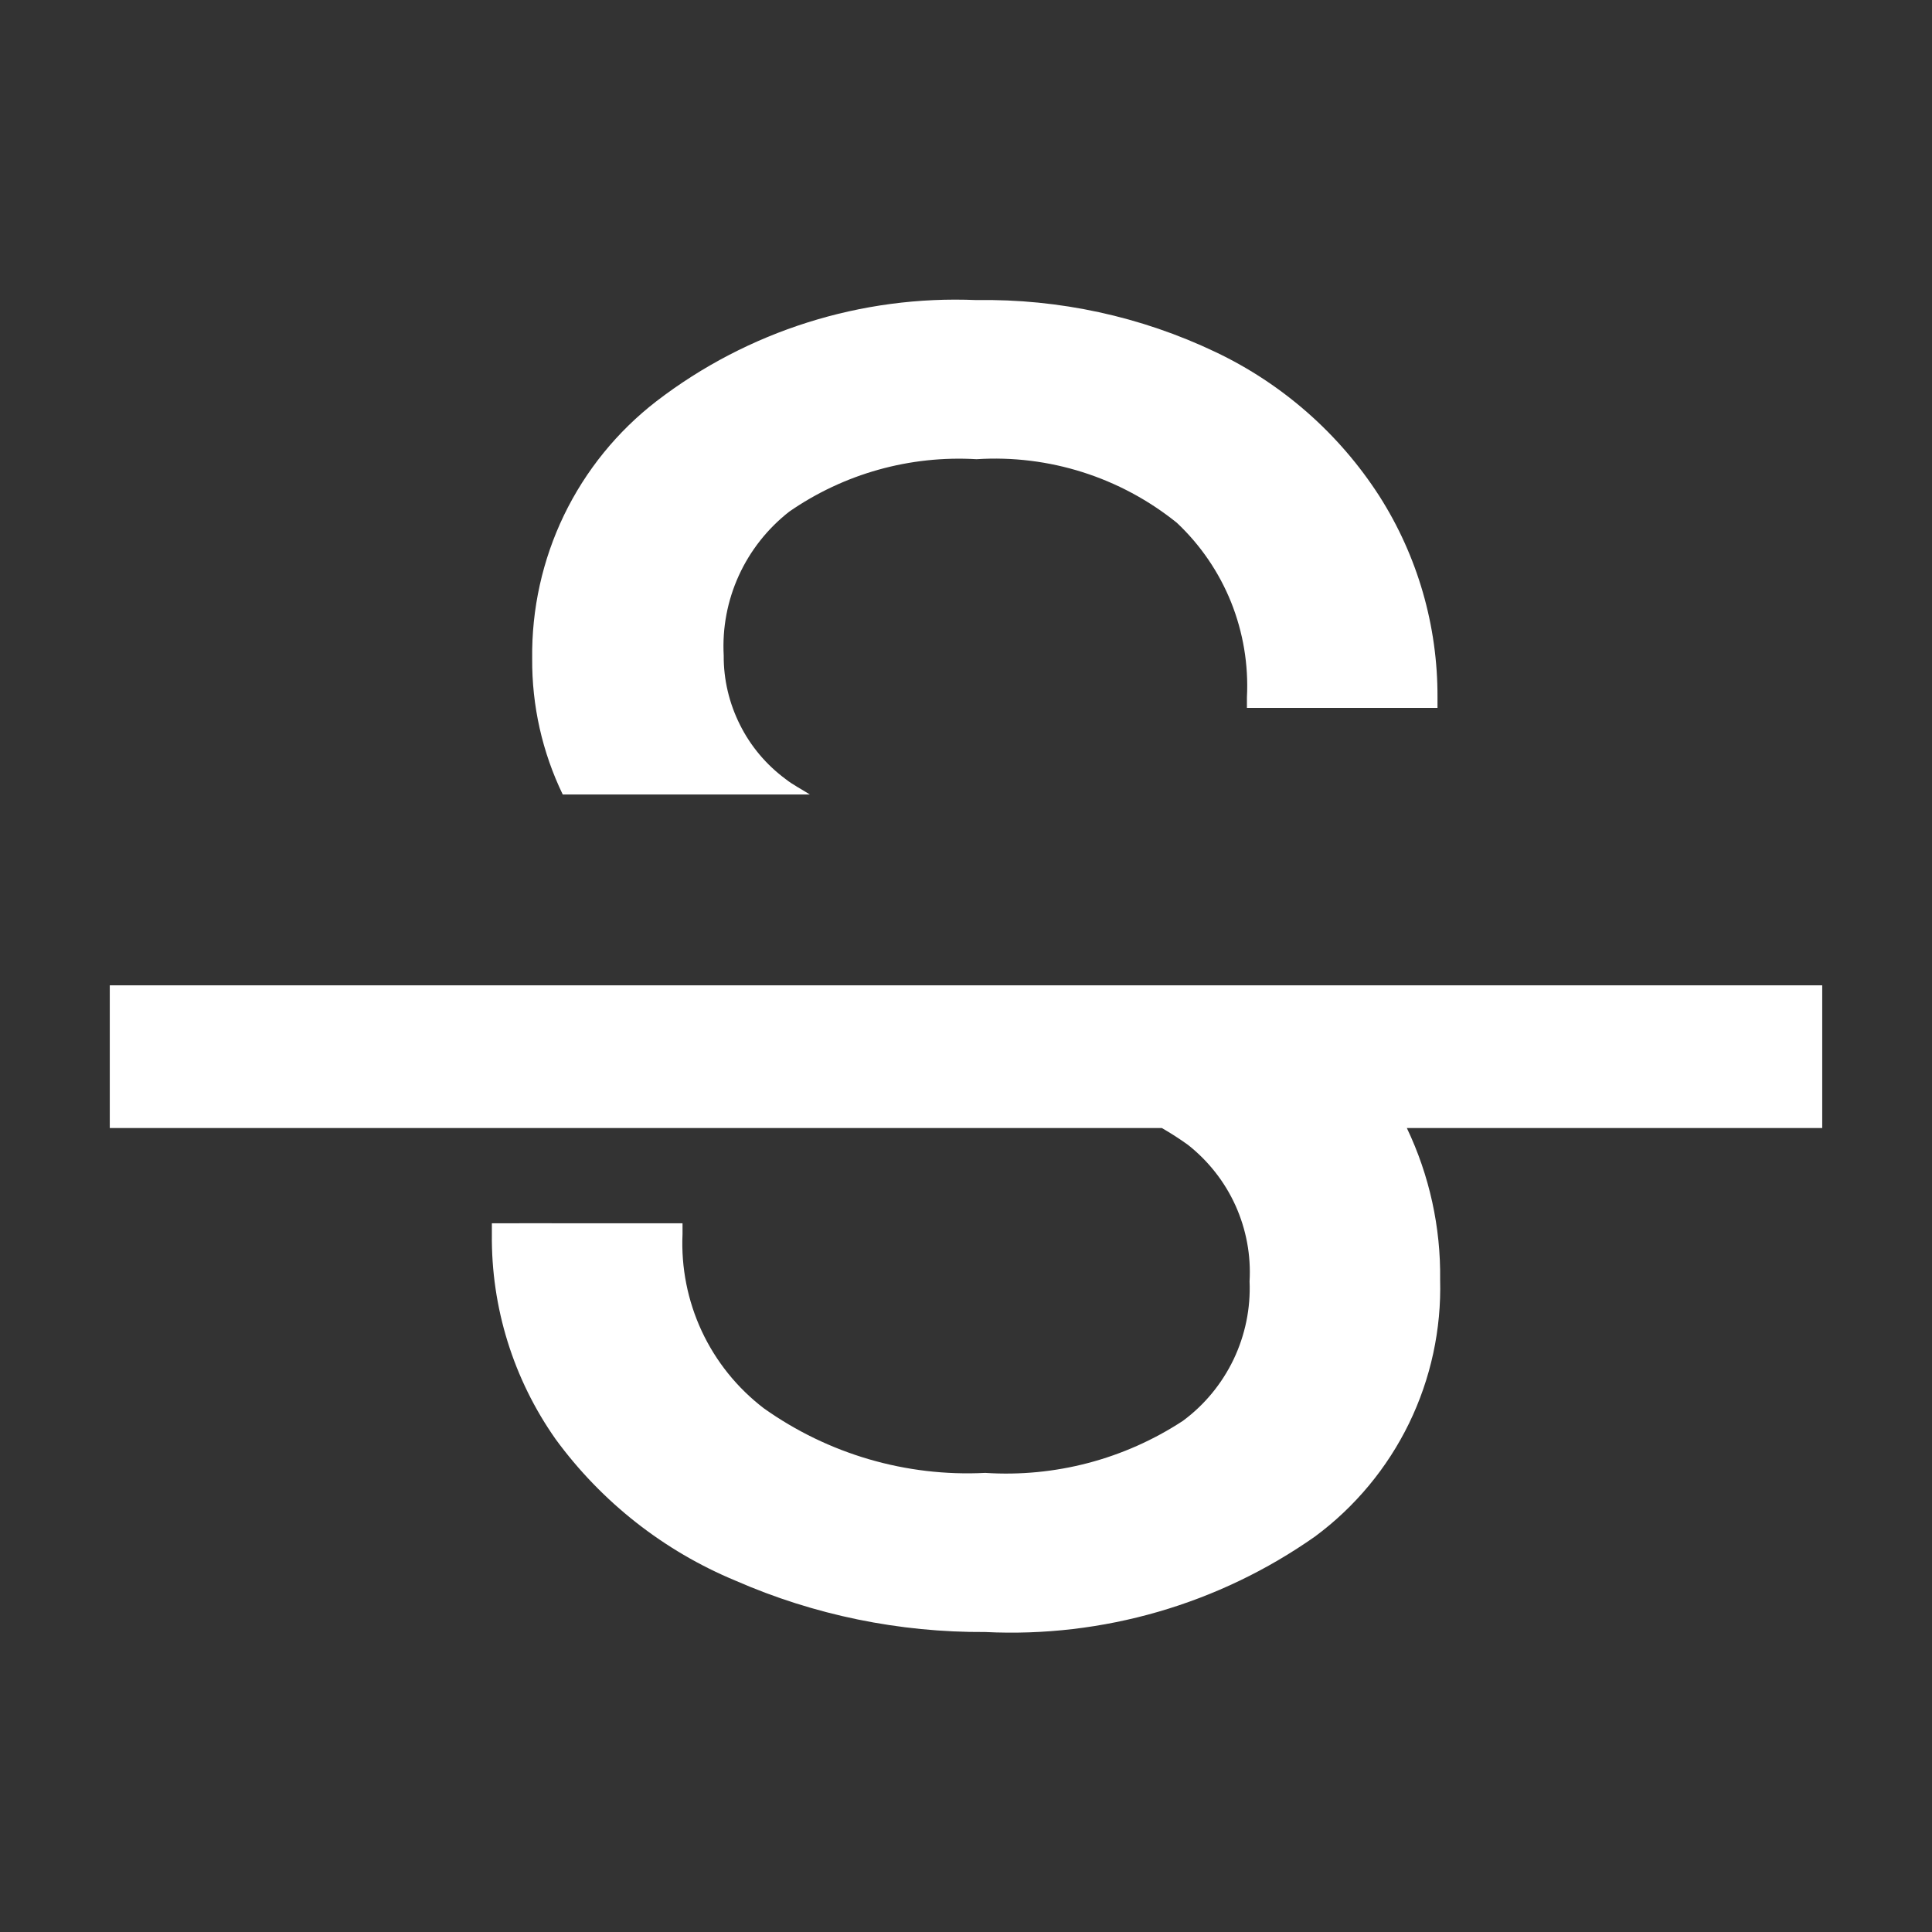 <svg width="22" height="22" viewBox="0 0 22 22" fill="none" xmlns="http://www.w3.org/2000/svg">
<rect x="0" y="0" width="22" height="22" fill="#333333" stroke="none"/>
<path d="M1.25 11.22H20.75V12.845H16.02C16.277 13.384 16.407 13.975 16.399 14.571C16.414 15.137 16.293 15.698 16.045 16.208C15.797 16.717 15.43 17.159 14.975 17.496C13.879 18.267 12.558 18.65 11.219 18.584C10.242 18.59 9.273 18.392 8.377 18C7.559 17.661 6.85 17.103 6.327 16.388C5.846 15.705 5.592 14.888 5.601 14.053V13.93H5.912V13.929H6.282V13.93H7.772V14.053C7.755 14.433 7.83 14.812 7.991 15.158C8.152 15.503 8.394 15.804 8.697 16.036C9.431 16.558 10.32 16.818 11.219 16.772C12.014 16.824 12.803 16.616 13.469 16.18C13.716 15.998 13.914 15.757 14.047 15.48C14.179 15.203 14.242 14.898 14.229 14.591C14.246 14.295 14.191 13.999 14.069 13.728C13.947 13.458 13.761 13.221 13.528 13.037C13.432 12.968 13.333 12.904 13.23 12.845H1.25V11.22ZM15.707 5.649C15.25 4.939 14.604 4.371 13.842 4.009C12.993 3.604 12.061 3.402 11.12 3.417C9.808 3.361 8.518 3.768 7.476 4.568C7.029 4.913 6.668 5.358 6.422 5.867C6.177 6.376 6.053 6.935 6.06 7.5C6.056 8.035 6.175 8.565 6.408 9.047H9.222C9.131 8.989 9.021 8.932 8.948 8.873C8.727 8.71 8.548 8.498 8.426 8.253C8.303 8.008 8.239 7.738 8.241 7.464C8.224 7.151 8.283 6.839 8.413 6.554C8.543 6.269 8.74 6.02 8.986 5.827C9.61 5.394 10.362 5.184 11.12 5.229C11.944 5.176 12.758 5.435 13.401 5.953C13.67 6.206 13.881 6.515 14.019 6.858C14.156 7.201 14.218 7.57 14.199 7.939V8.061H16.369V7.939C16.372 7.128 16.143 6.333 15.707 5.649Z" fill="white"/>
</svg>
